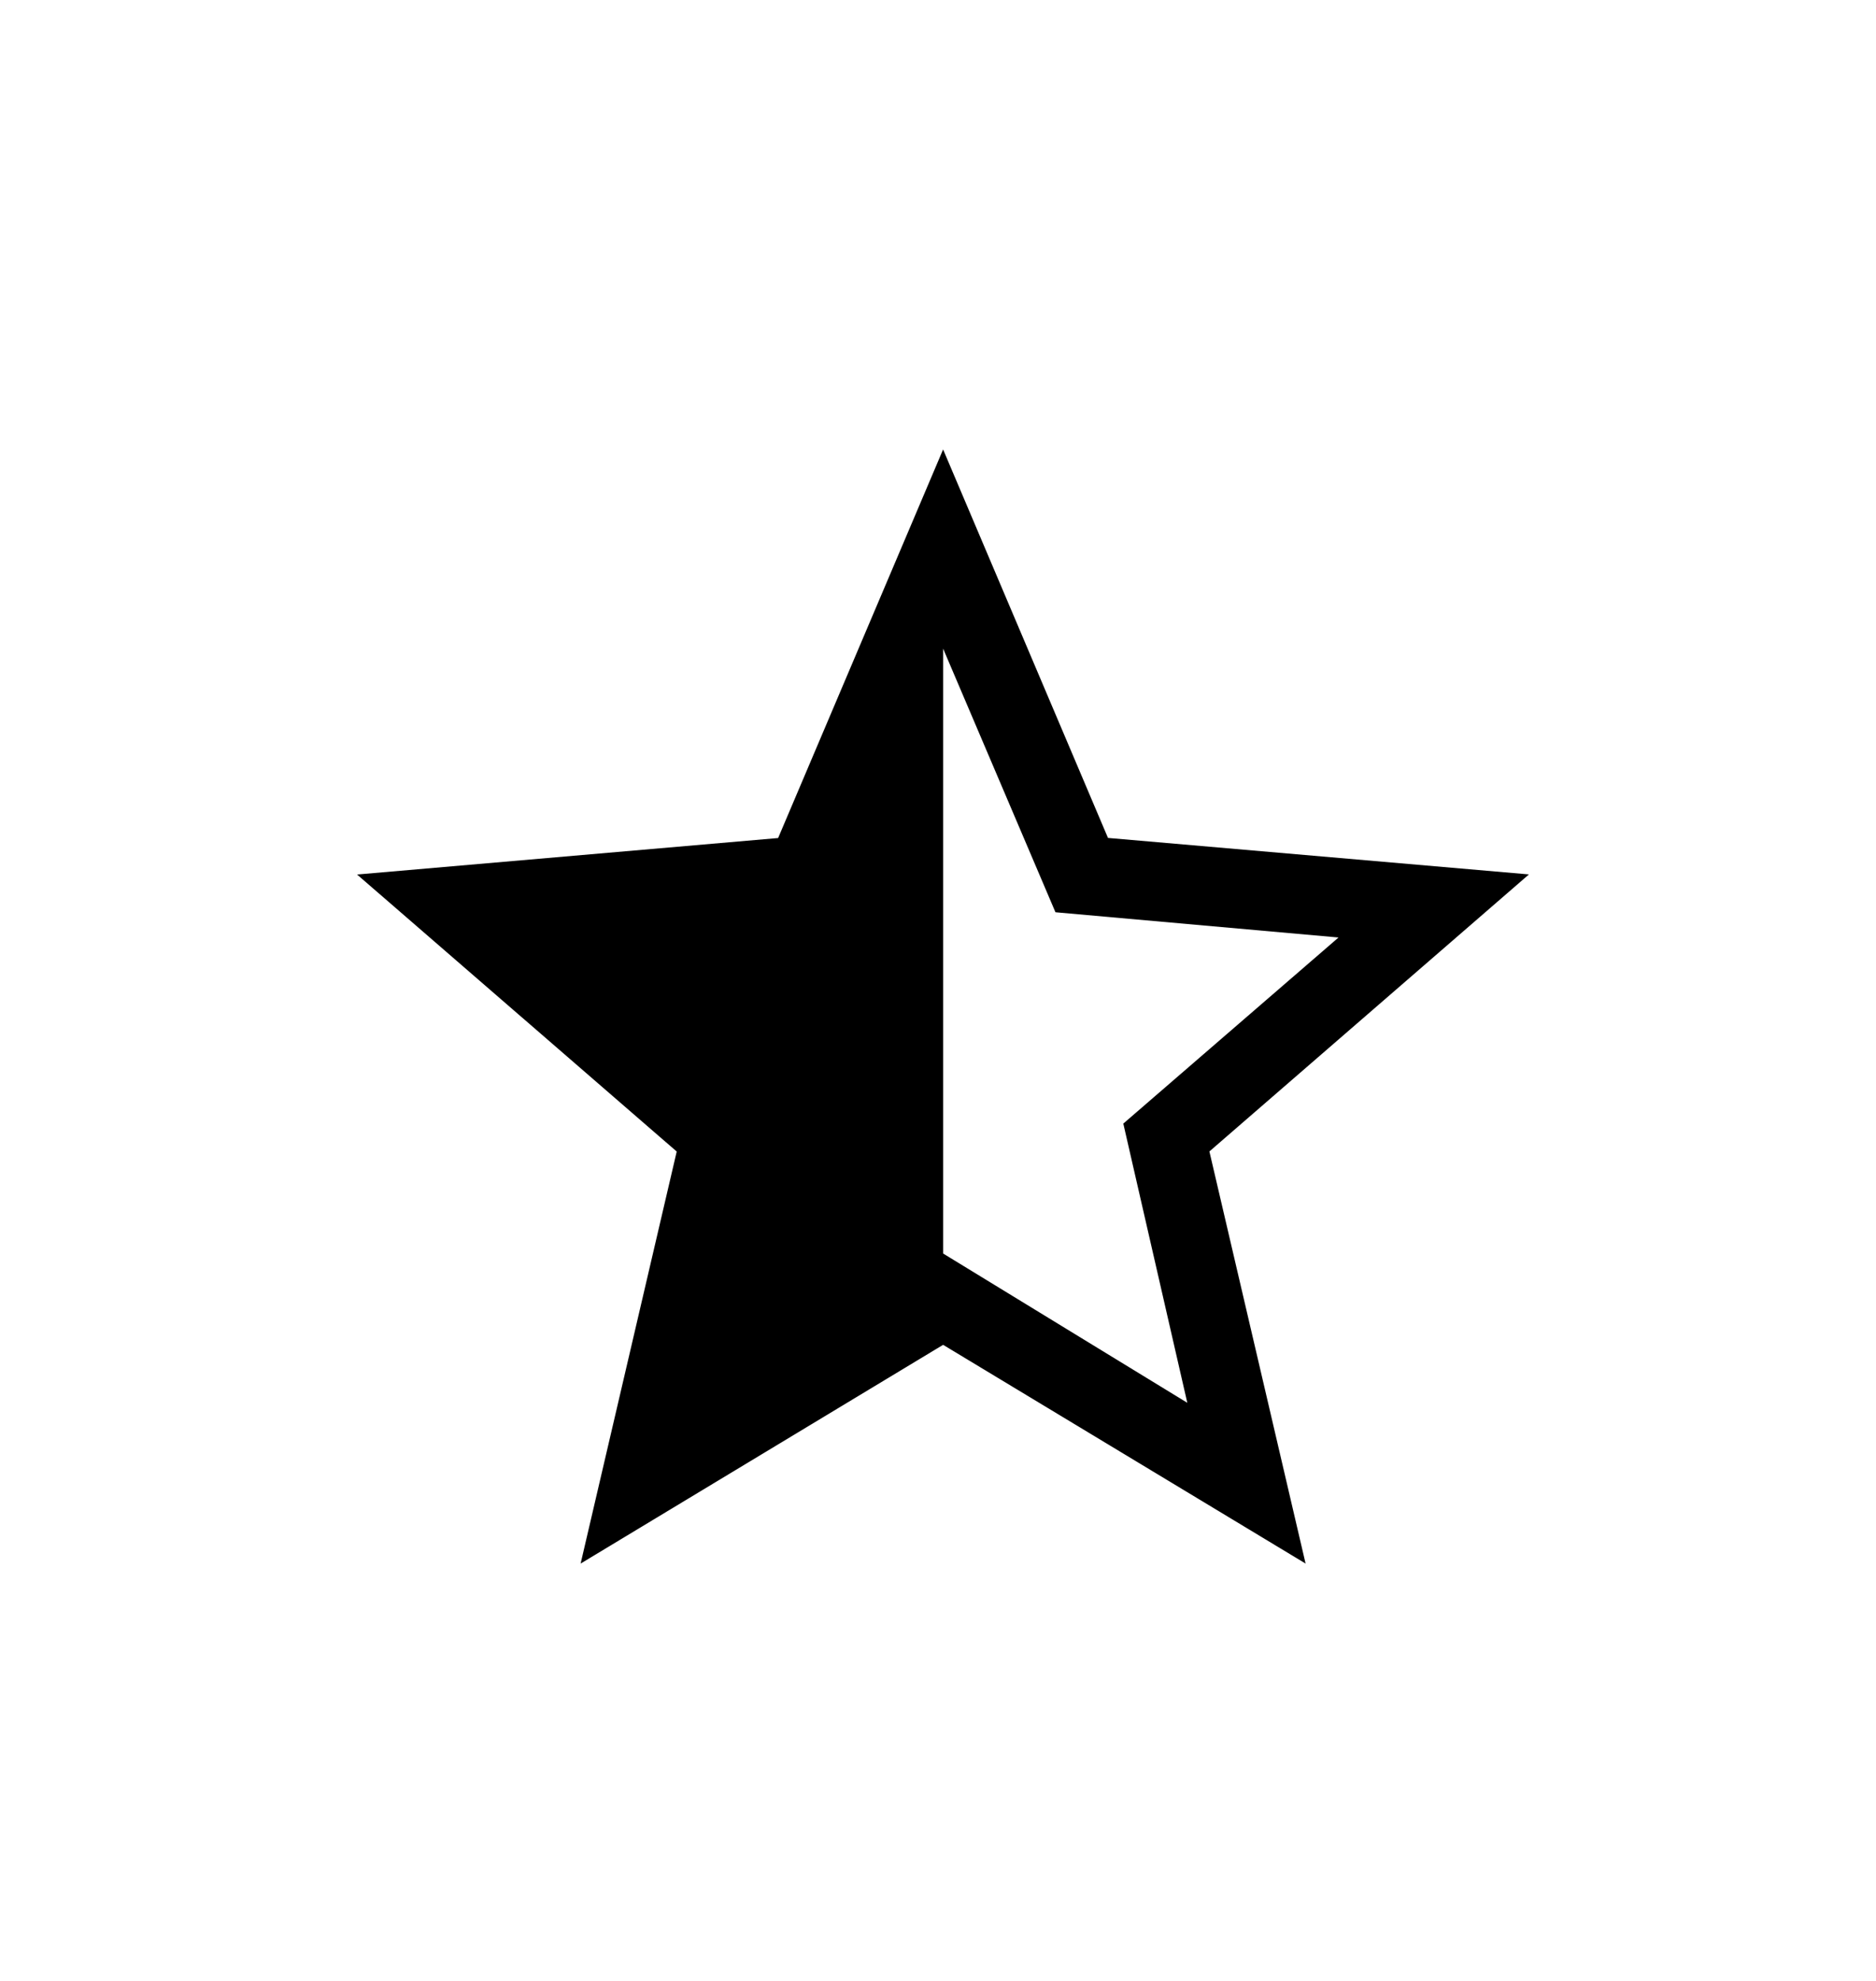 <svg width="18" height="19" viewBox="0 0 18 19" fill="none" xmlns="http://www.w3.org/2000/svg">
<path d="M9.049 12.023L11.392 13.455L10.778 10.777L12.843 8.992L10.127 8.75L9.049 6.221V12.023ZM5.571 14.997L6.493 11.045L3.426 8.388L7.466 8.038L9.049 4.311L10.631 8.037L14.67 8.387L11.604 11.044L12.527 14.997L9.049 12.899L5.571 14.997Z" fill="black"/>
</svg>
